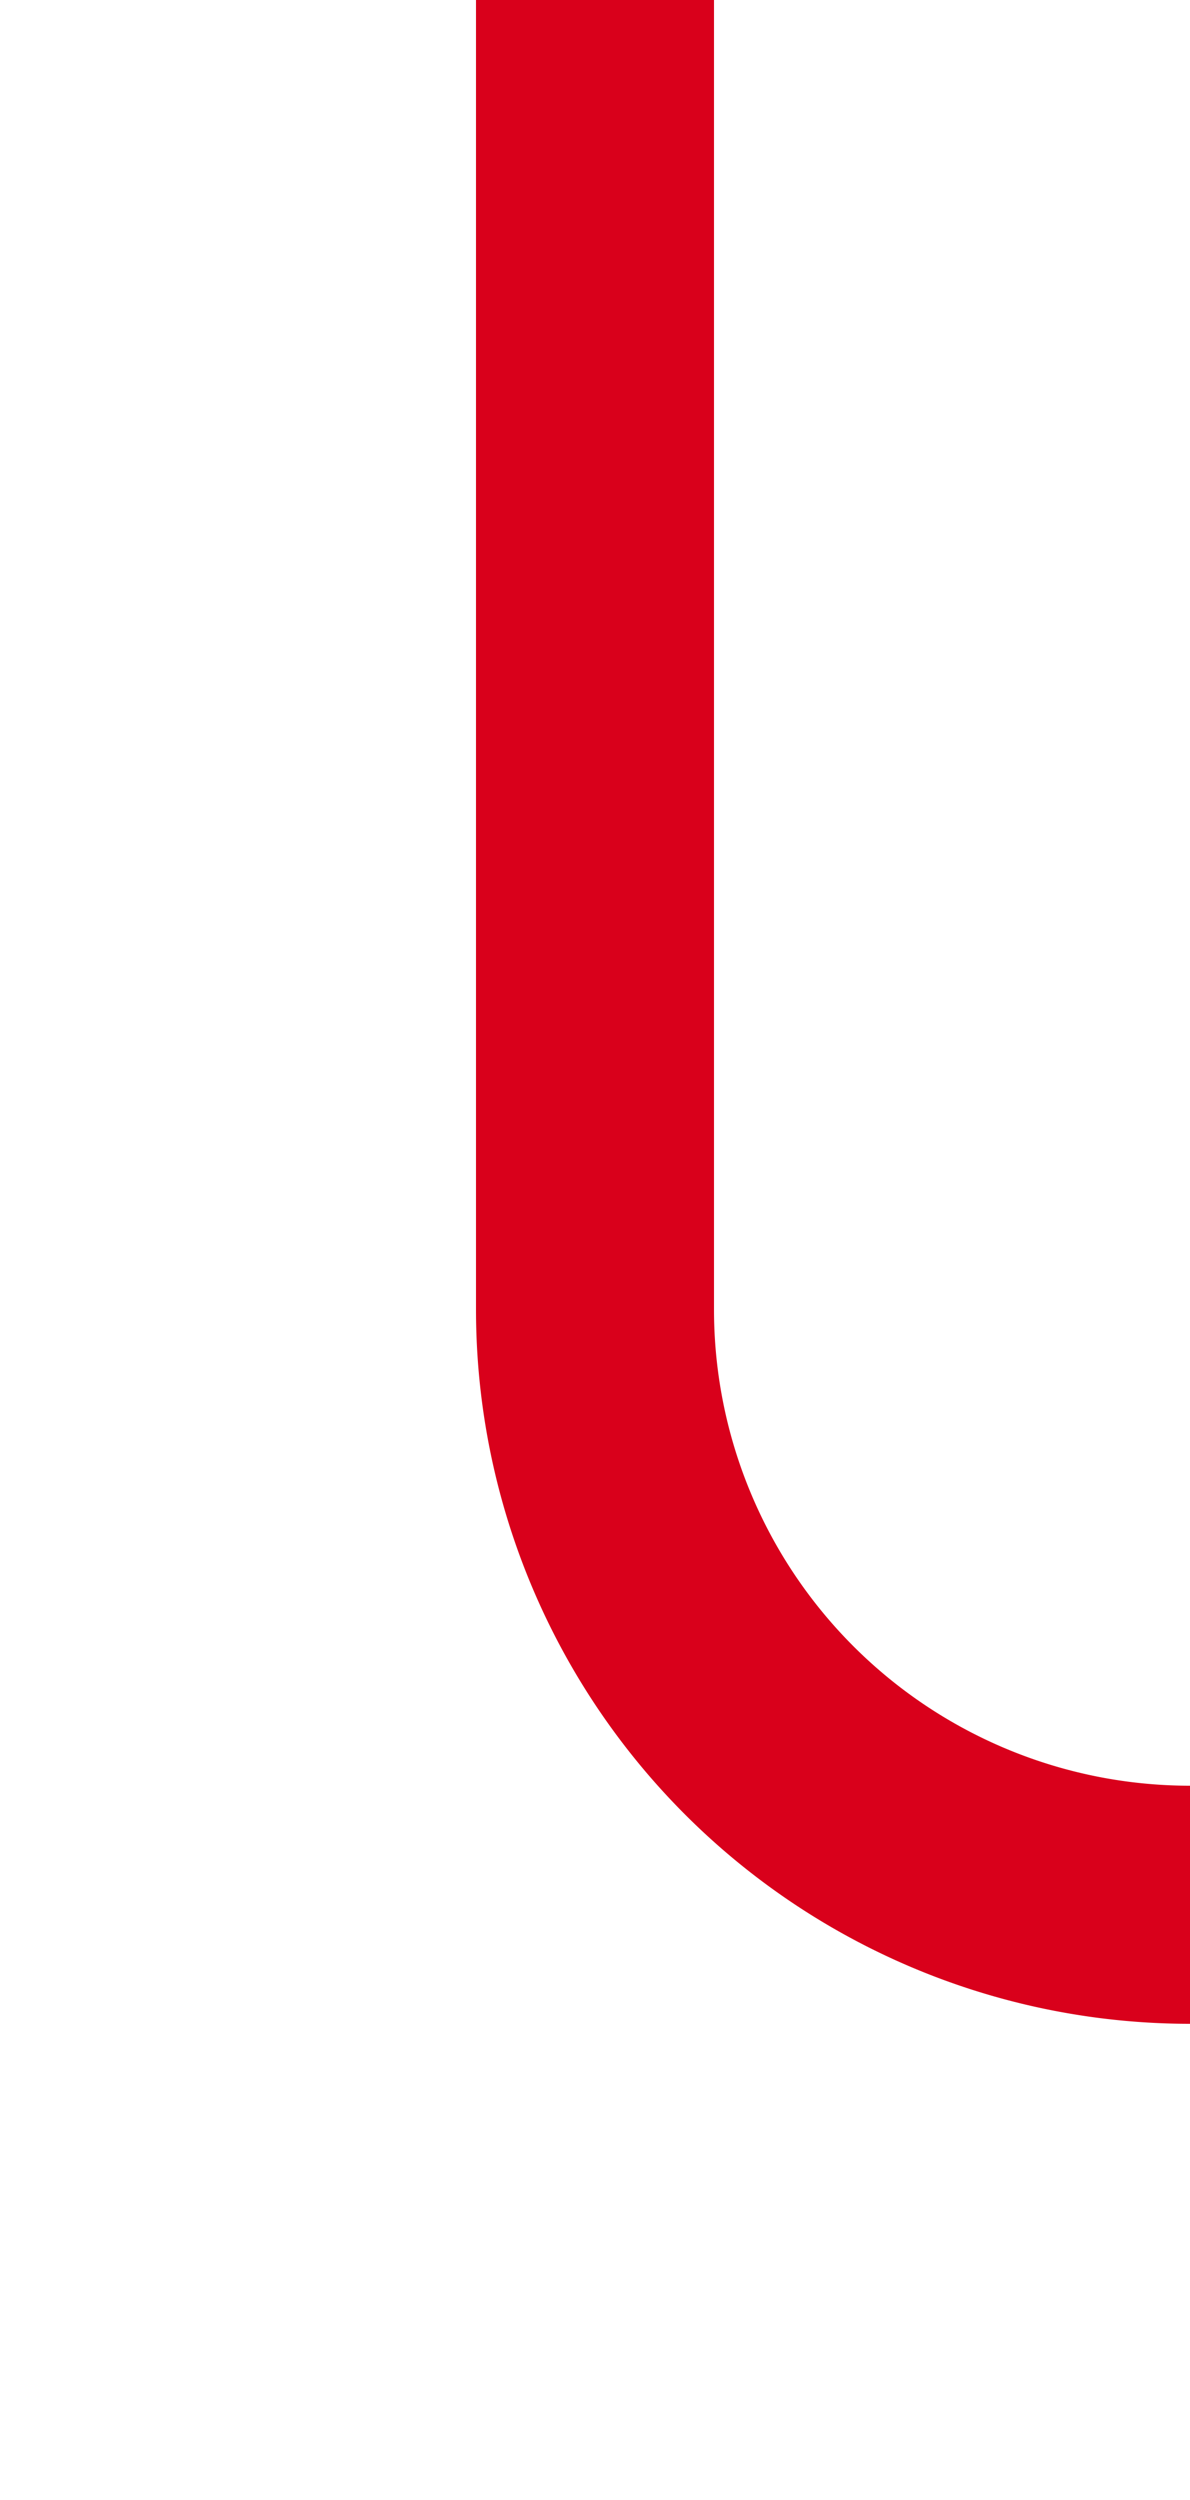 ﻿<?xml version="1.0" encoding="utf-8"?>
<svg version="1.1" xmlns:xlink="http://www.w3.org/1999/xlink" width="10px" height="21px" preserveAspectRatio="xMidYMin meet" viewBox="1910 921  8 21" xmlns="http://www.w3.org/2000/svg">
  <path d="M 1998 953  L 1998 942  A 5 5 0 0 0 1993 937 L 1919 937  A 5 5 0 0 1 1914 932 L 1914 921  " stroke-width="2" stroke="#d9001b" fill="none" />
</svg>